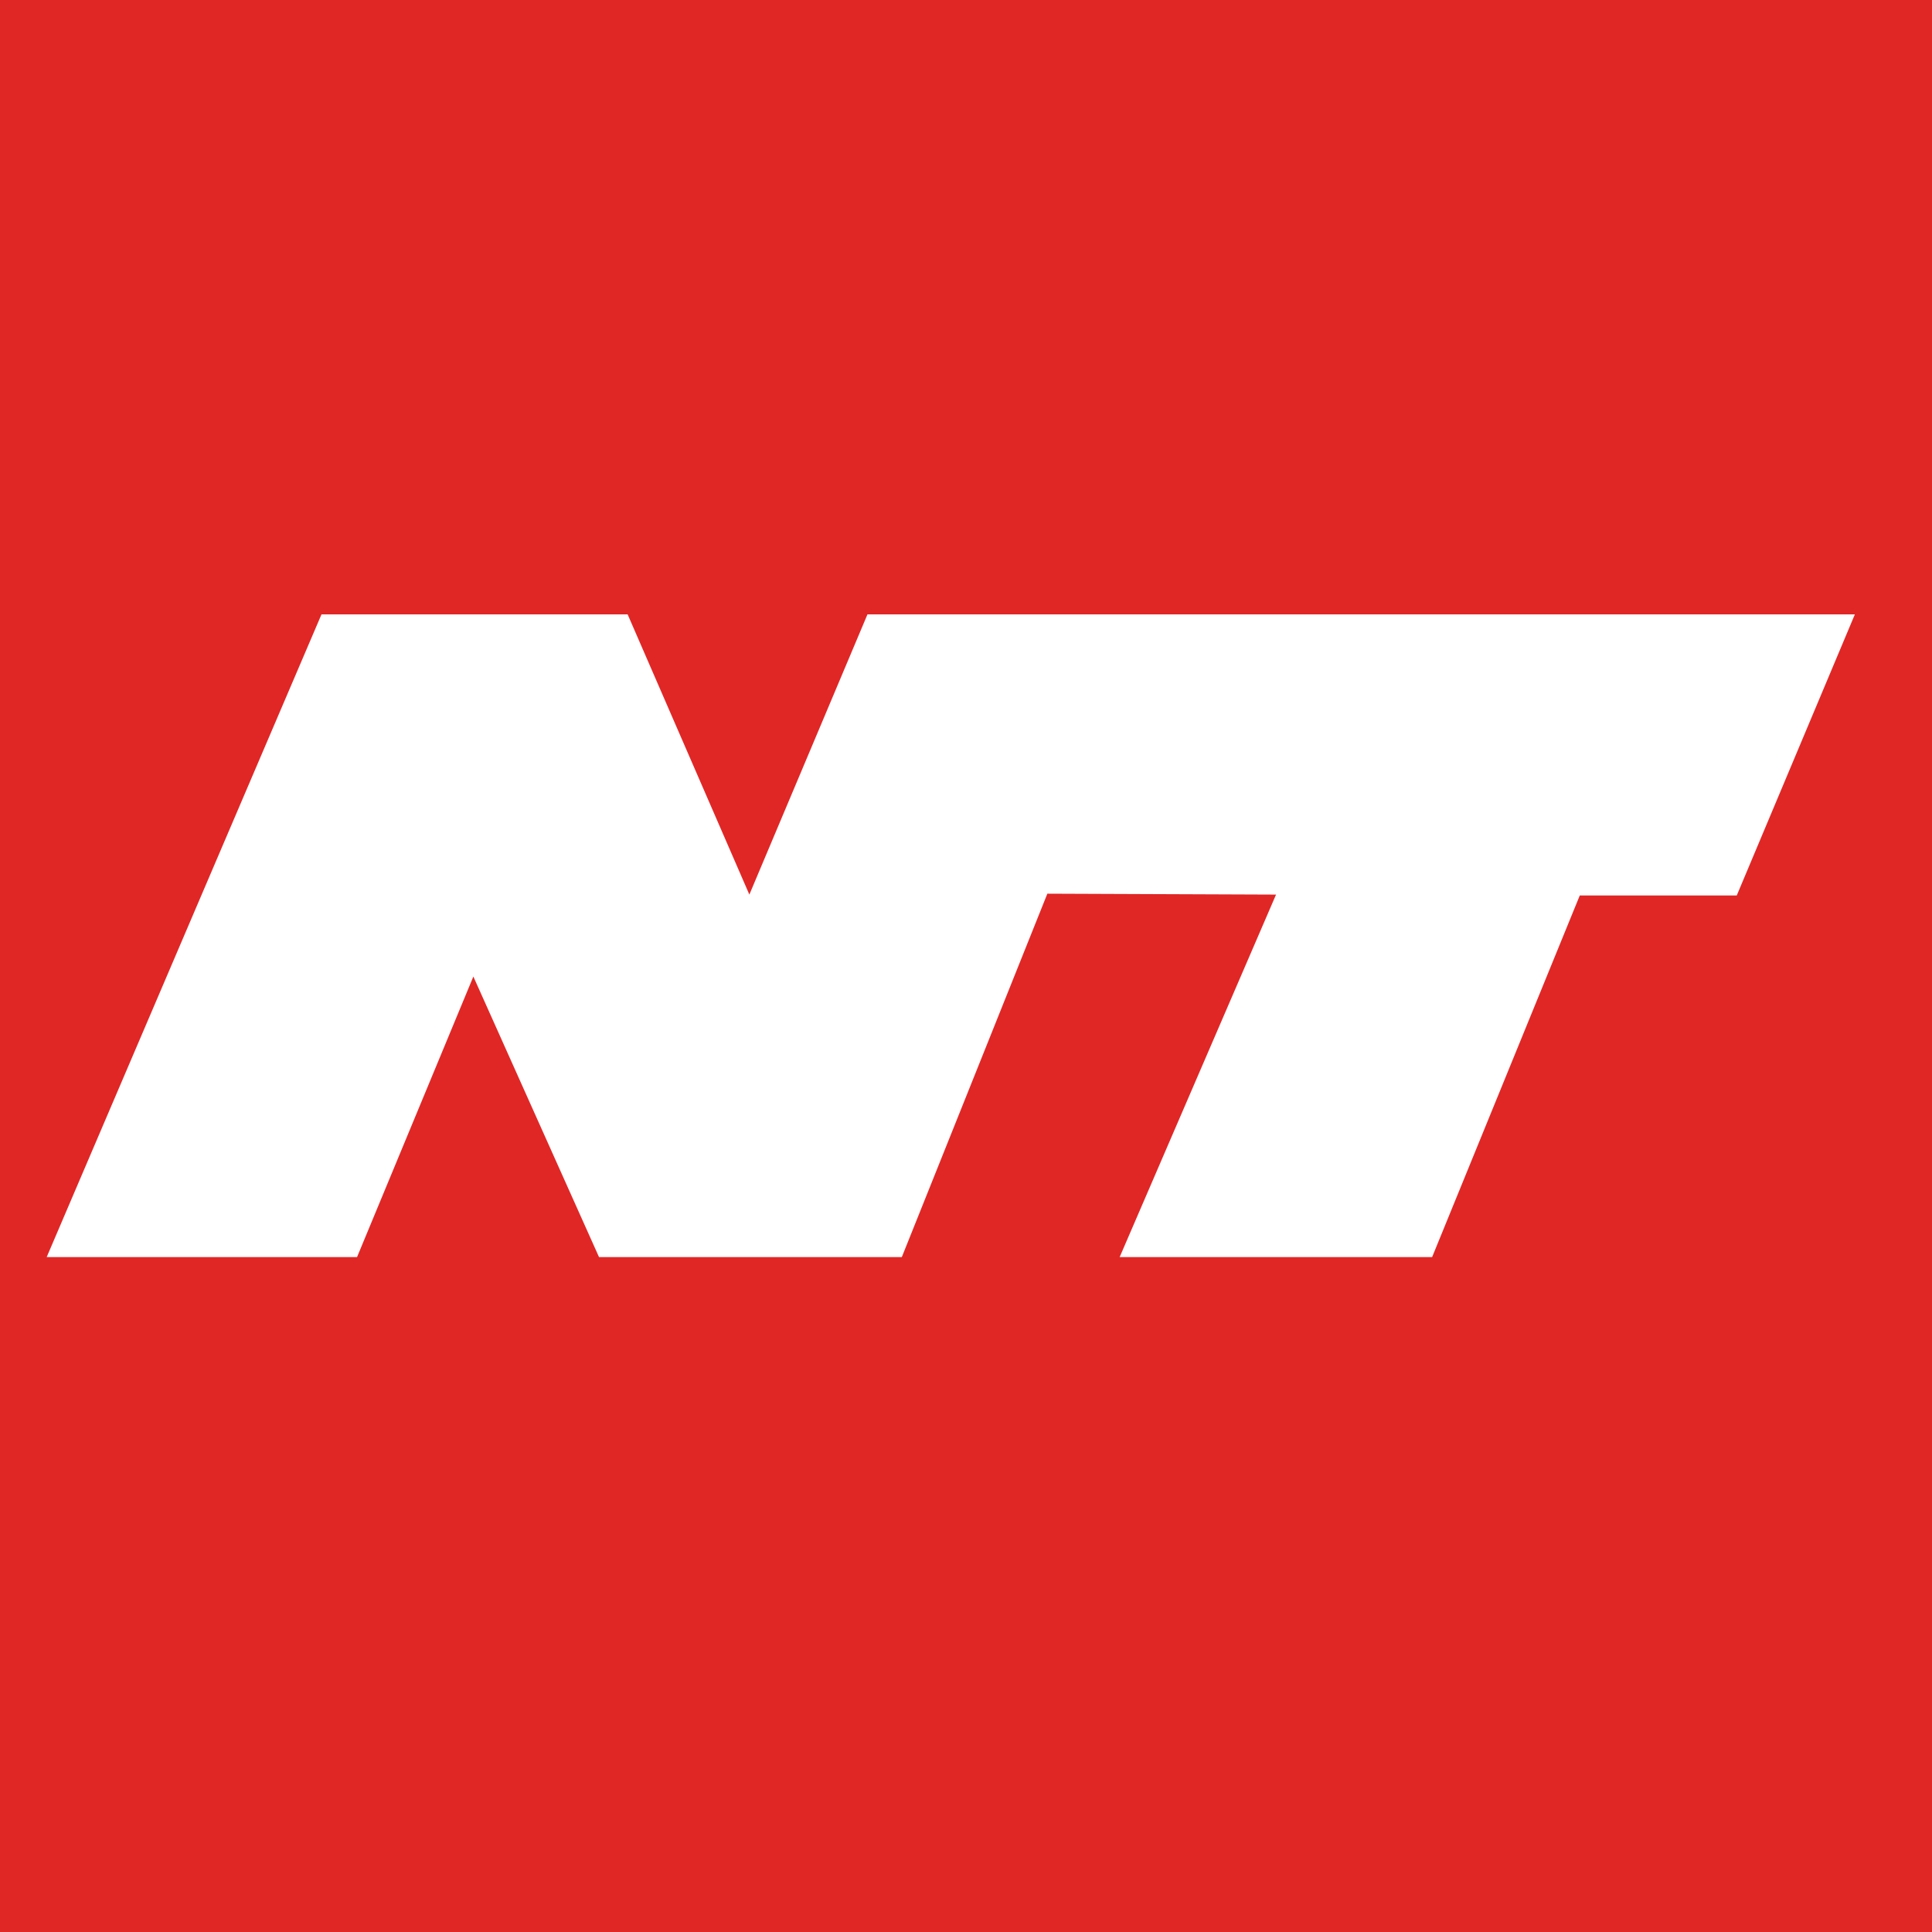 <?xml version="1.0" ?>
<svg xmlns="http://www.w3.org/2000/svg" baseProfile="tiny-ps" viewBox="0 0 641.2 641.2" xml:space="preserve">
	<rect y="0" fill="#E02726" width="641.2" height="641.2"/>
	<polygon fill="#FFFFFF" points="15.5,417.2 106.7,203.9 208.3,203.9 248.7,296.9 287.9,203.9 615.6,203.9 576.4,297.2 524.3,297.2   475.3,417.2 371.6,417.2 423.5,296.9 347.6,296.6 299.3,417.2 198.8,417.2 157.1,324.1 118.5,417.2 "/>
</svg>
